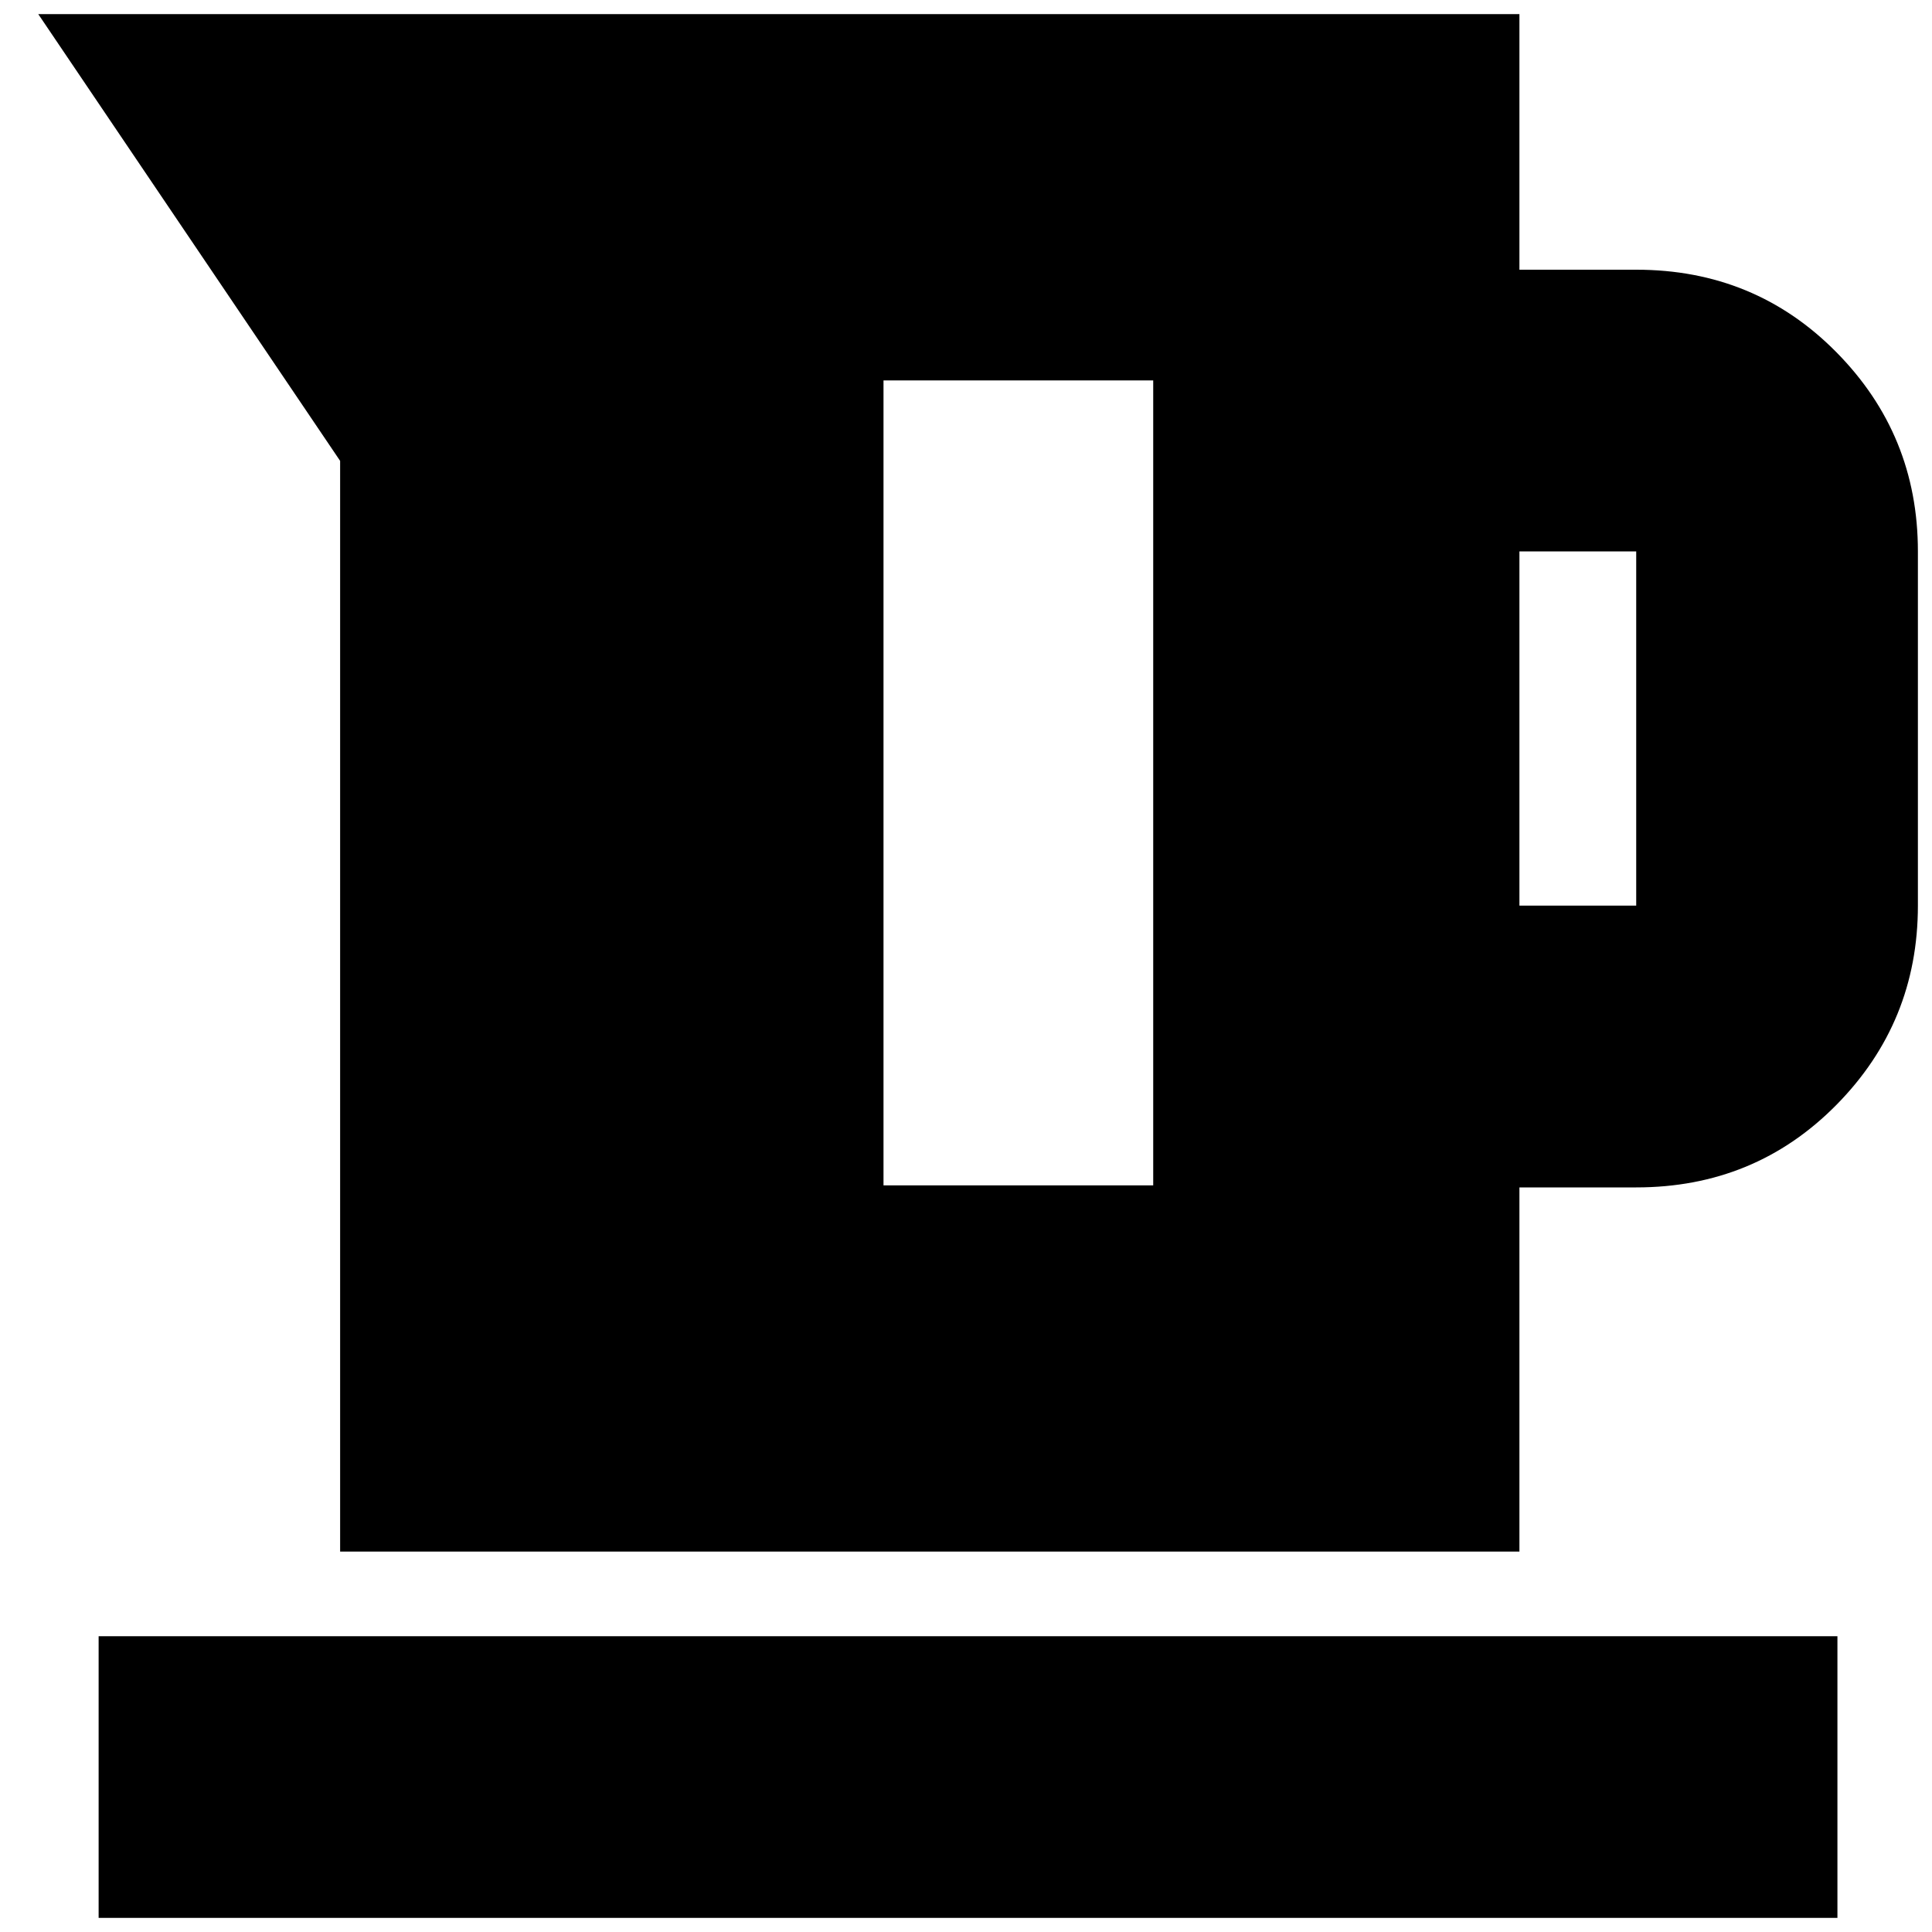 <svg xmlns="http://www.w3.org/2000/svg" height="20" width="20"><path d="M3.521 16.062V4.771L.396.146h15.333v2.646h1.209q1.229 0 2.072.854.844.854.844 2.062v3.667q0 1.208-.844 2.063-.843.854-2.072.854h-1.209v3.77Zm12.208-6.687h1.209V5.708h-1.209Zm-6.583 2.896h2.792V3.938H9.146Zm-8.125 7.583v-2.916h18v2.916Z"/></svg>